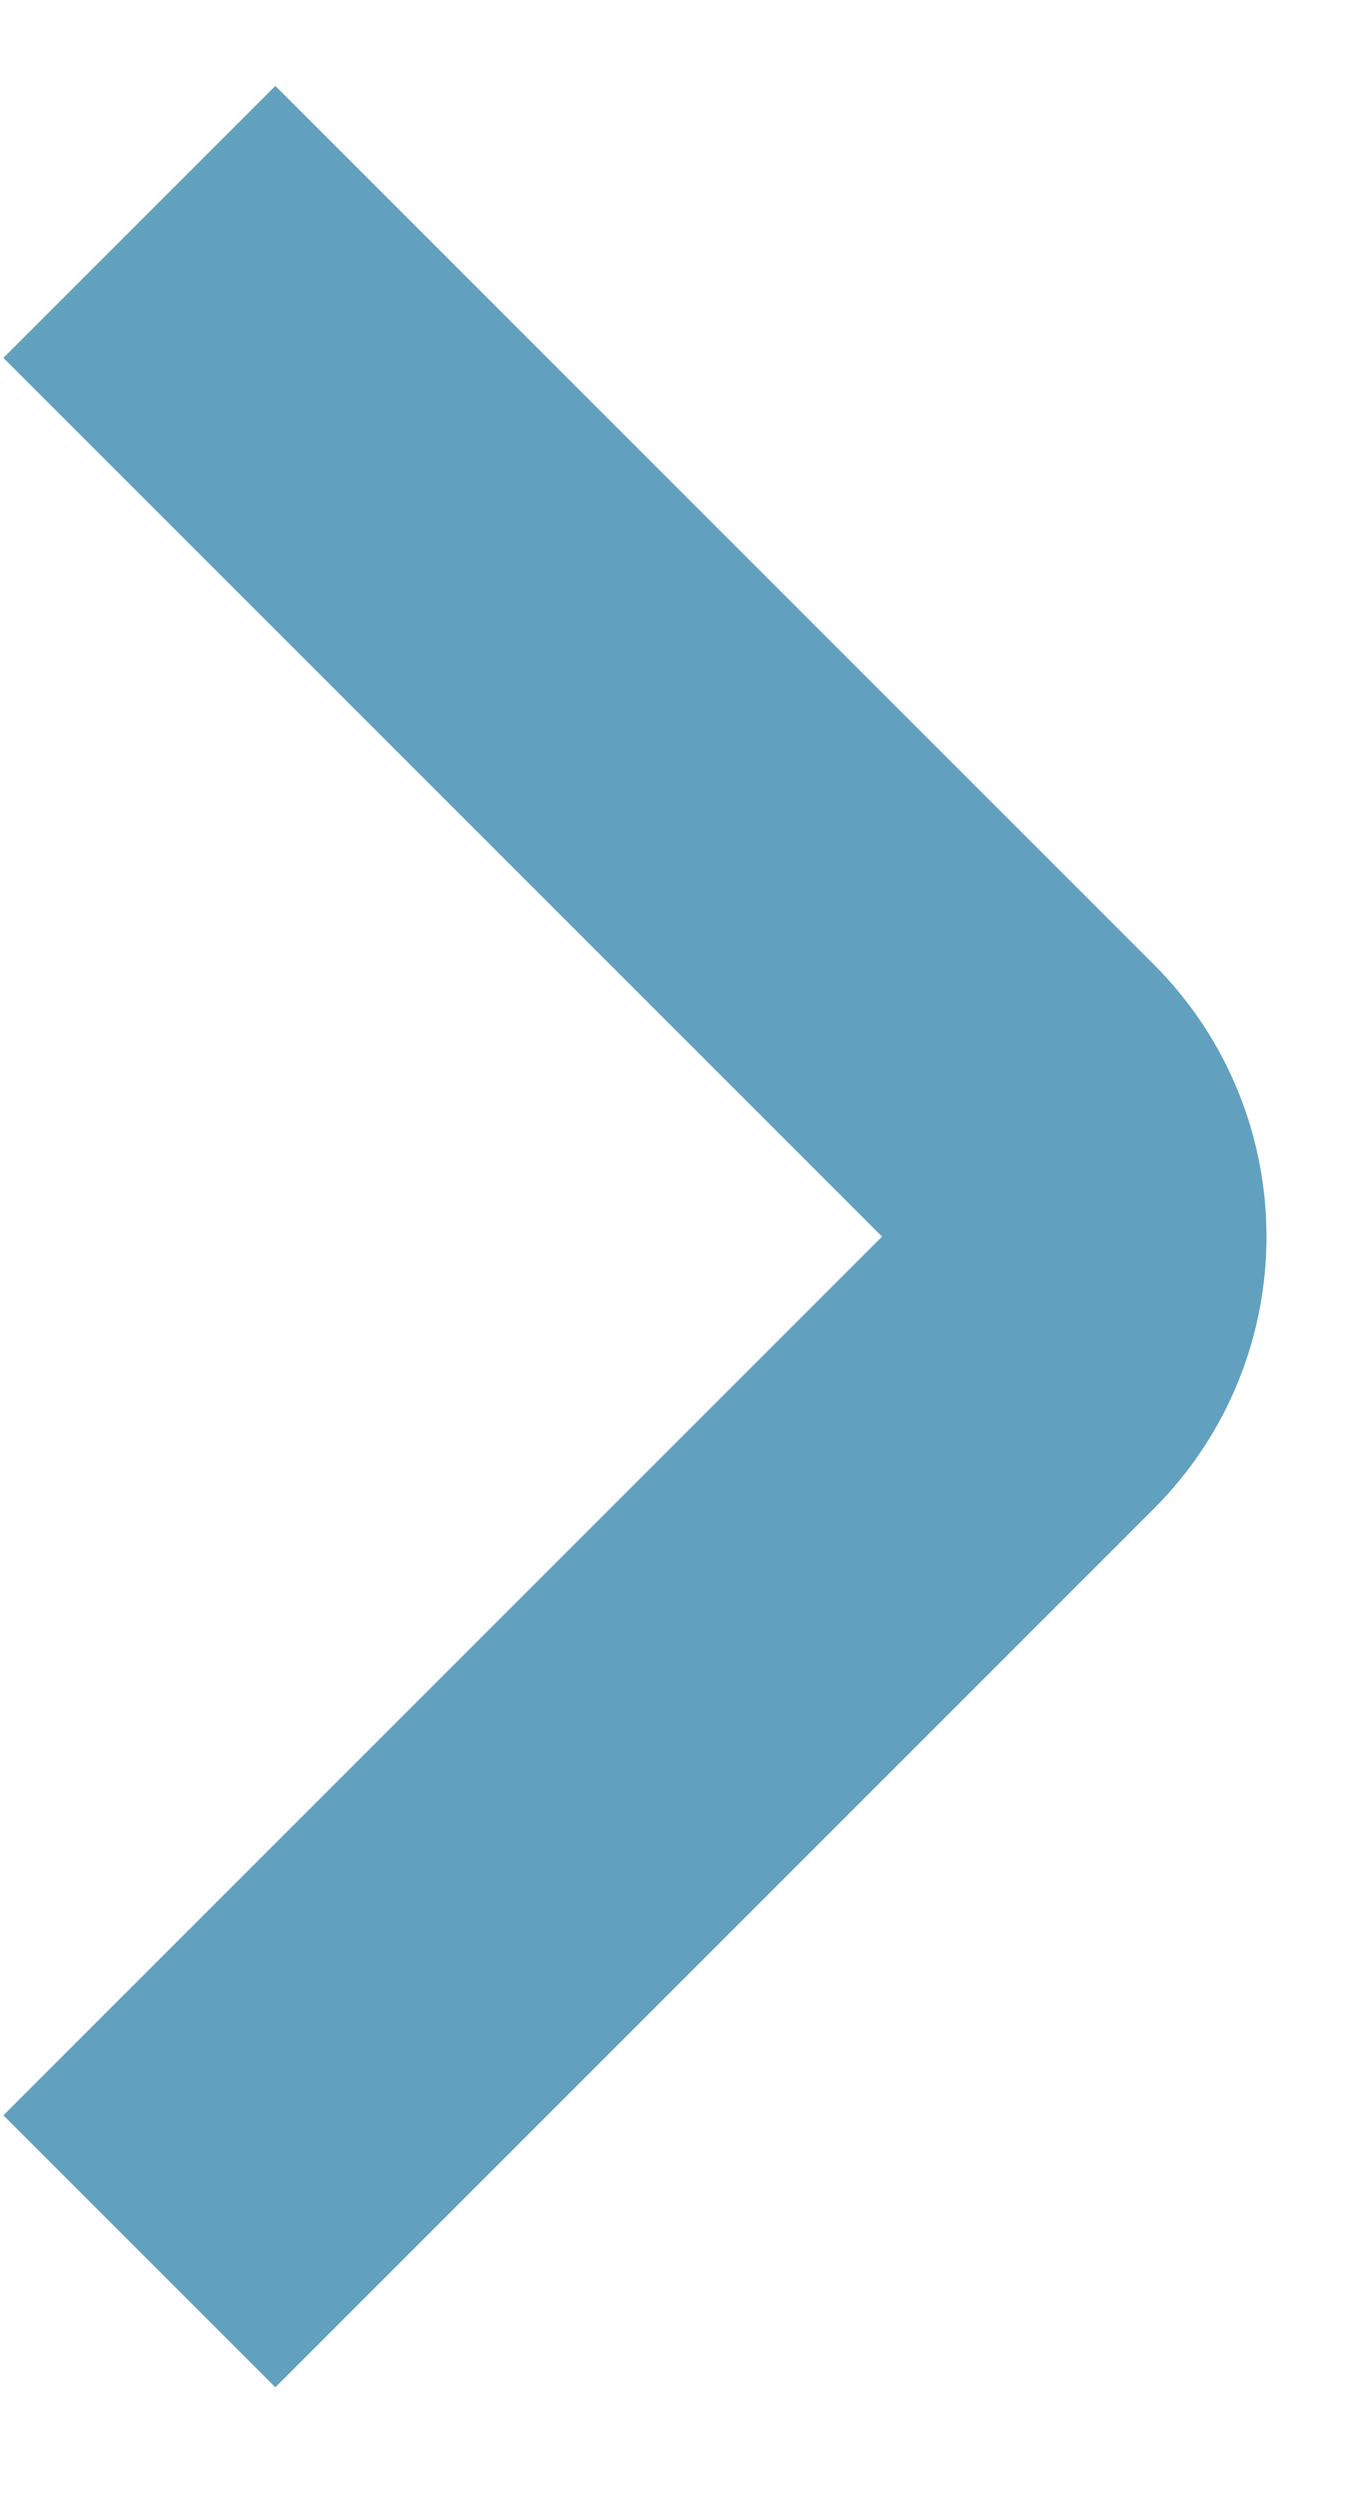 <svg width="7" height="13" viewBox="0 0 7 13" fill="none" xmlns="http://www.w3.org/2000/svg">
<path d="M1.432 11L5.294 7.138C5.684 6.747 5.684 6.114 5.294 5.723L1.432 1.861" stroke="#61A0BE" stroke-width="2" stroke-linecap="square"/>
</svg>
